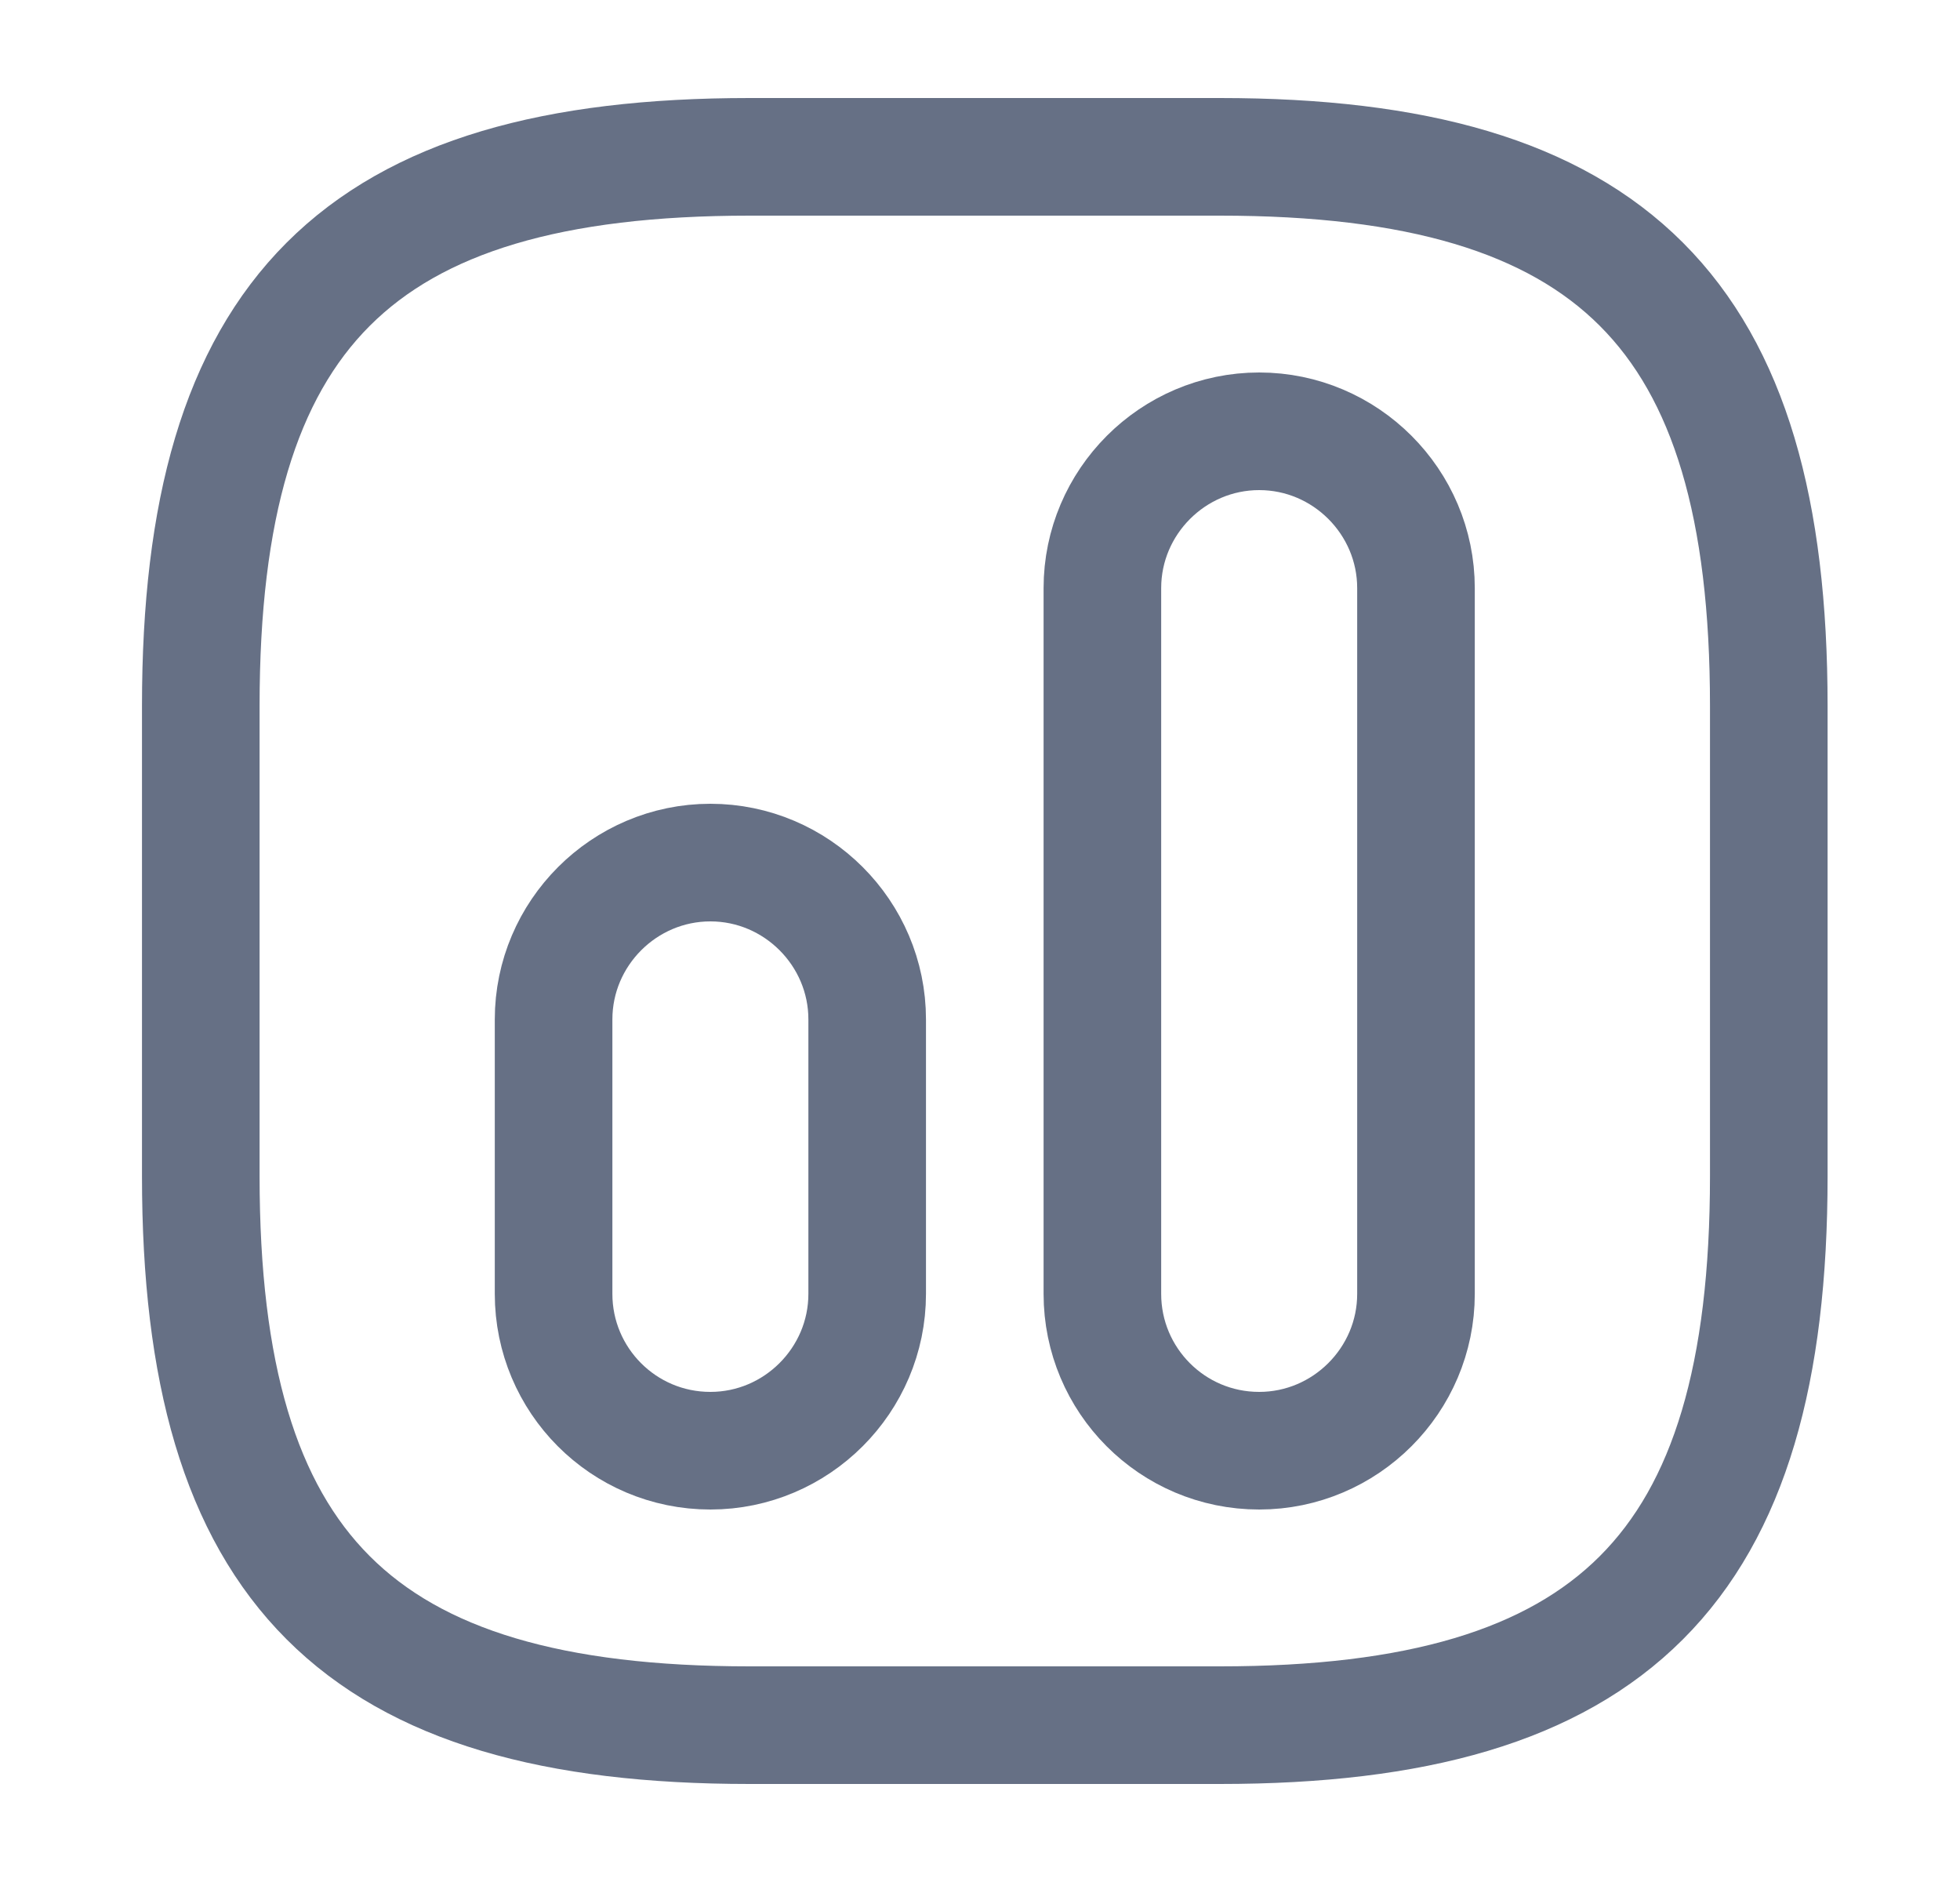 <svg width="25" height="24" viewBox="0 0 25 24" fill="none" xmlns="http://www.w3.org/2000/svg">
<path d="M9.561 22H15.561C20.561 22 22.561 20 22.561 15V9C22.561 4 20.561 2 15.561 2H9.561C4.561 2 2.561 4 2.561 9V15C2.561 20 4.561 22 9.561 22Z" stroke="#667085" stroke-width="1.5" stroke-linecap="round" stroke-linejoin="round"/>
<path d="M16.061 18.5C17.161 18.5 18.061 17.6 18.061 16.5V7.5C18.061 6.4 17.161 5.5 16.061 5.5C14.961 5.5 14.061 6.4 14.061 7.5V16.5C14.061 17.6 14.951 18.5 16.061 18.5Z" stroke="#667085" stroke-width="1.5" stroke-linecap="round" stroke-linejoin="round"/>
<path d="M9.061 18.5C10.161 18.5 11.061 17.6 11.061 16.5V13C11.061 11.9 10.161 11 9.061 11C7.961 11 7.061 11.9 7.061 13V16.5C7.061 17.6 7.951 18.5 9.061 18.5Z" stroke="#667085" stroke-width="1.5" stroke-linecap="round" stroke-linejoin="round"/>
</svg>
